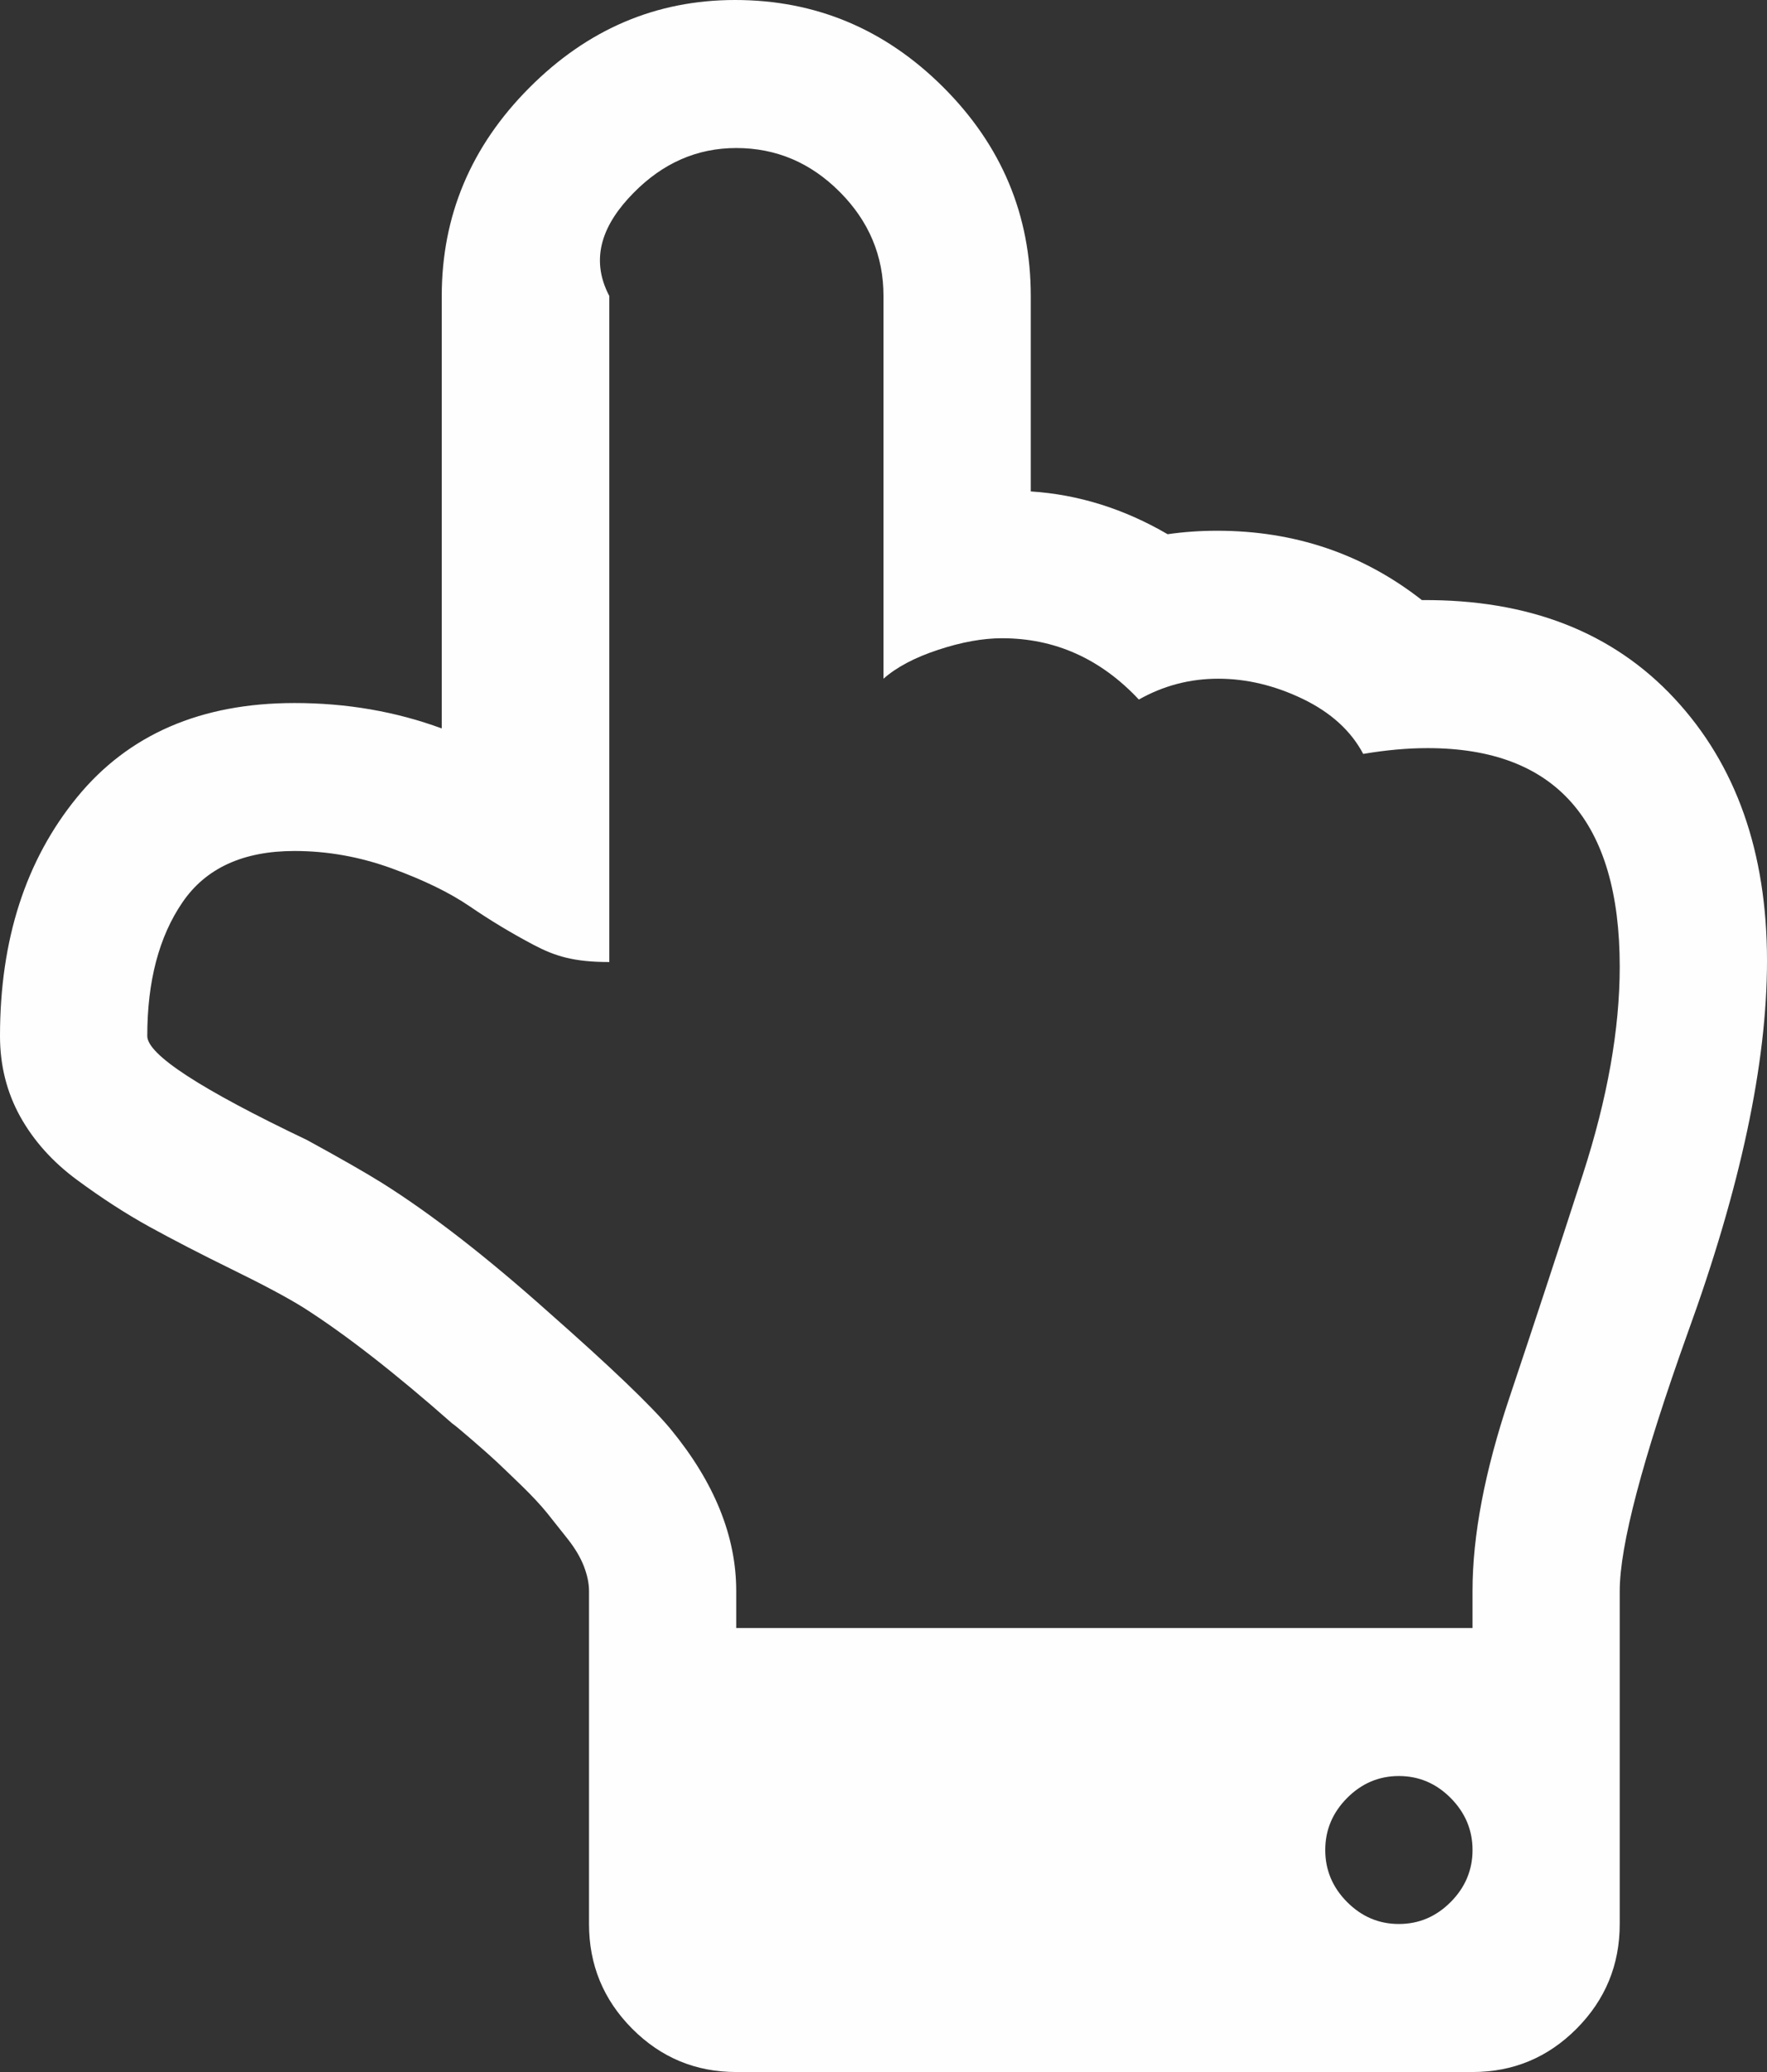 ﻿<?xml version="1.0" encoding="utf-8"?>
<svg version="1.1" xmlns:xlink="http://www.w3.org/1999/xlink" width="29px" height="34px" xmlns="http://www.w3.org/2000/svg">
  <rect width="100%" height="100%" fill="#333333" stroke="none"/>
  <g transform="matrix(1 0 0 1 -120 -179 )">
    <path d="M 23.808 31.211  C 24.047 30.971  24.167 30.686  24.167 30.357  C 24.167 30.028  24.047 29.744  23.808 29.503  C 23.569 29.263  23.286 29.143  22.958 29.143  C 22.631 29.143  22.348 29.263  22.109 29.503  C 21.87 29.744  21.75 30.028  21.75 30.357  C 21.75 30.686  21.87 30.971  22.109 31.211  C 22.348 31.451  22.631 31.571  22.958 31.571  C 23.286 31.571  23.569 31.451  23.808 31.211  Z M 25.979 19.267  C 26.382 18.021  26.583 16.886  26.583 15.862  C 26.583 13.471  25.532 12.276  23.43 12.276  C 23.103 12.276  22.751 12.307  22.373 12.371  C 22.172 11.991  21.841 11.691  21.382 11.469  C 20.922 11.248  20.46 11.137  19.994 11.137  C 19.528 11.137  19.094 11.251  18.691 11.479  C 18.062 10.808  17.313 10.473  16.445 10.473  C 16.13 10.473  15.781 10.536  15.397 10.663  C 15.013 10.789  14.714 10.948  14.5 11.137  L 14.5 4.857  C 14.5 4.199  14.261 3.63  13.783 3.15  C 13.304 2.669  12.738 2.429  12.083 2.429  C 11.441 2.429  10.878 2.675  10.394 3.169  C 9.909 3.662  9.667 4.225  10 4.857  L 10 15.786  C 9.415 15.786  9.11 15.691  8.751 15.501  C 8.392 15.311  8.046 15.103  7.713 14.875  C 7.379 14.647  6.951 14.439  6.429 14.249  C 5.906 14.059  5.375 13.964  4.833 13.964  C 3.99 13.964  3.376 14.246  2.993 14.809  C 2.609 15.371  2.417 16.102  2.417 17  C 2.417 17.304  3.291 17.873  5.041 18.708  C 5.595 19.011  6.004 19.245  6.268 19.41  C 7.074 19.916  7.986 20.624  9.006 21.535  C 10.025 22.433  10.692 23.071  11.007 23.451  C 11.725 24.324  12.083 25.209  12.083 26.107  L 12.083 26.714  L 24.167 26.714  L 24.167 26.107  C 24.167 25.196  24.368 24.14  24.771 22.939  C 25.174 21.737  25.576 20.513  25.979 19.267  Z M 27.48 11.46  C 28.493 12.548  29 13.983  29 15.767  C 29 17.449  28.566 19.485  27.697 21.876  C 26.955 23.951  26.583 25.361  26.583 26.107  L 26.583 31.571  C 26.583 32.242  26.347 32.814  25.875 33.289  C 25.403 33.763  24.834 34  24.167 34  L 12.083 34  C 11.416 34  10.847 33.763  10.375 33.289  C 9.903 32.814  9.667 32.242  9.667 31.571  L 9.667 26.107  C 9.667 25.981  9.638 25.845  9.582 25.699  C 9.525 25.554  9.437 25.405  9.317 25.253  C 9.198 25.102  9.085 24.959  8.978 24.826  C 8.871 24.694  8.729 24.542  8.553 24.371  C 8.377 24.2  8.241 24.071  8.147 23.982  C 8.052 23.894  7.917 23.773  7.741 23.622  C 7.565 23.47  7.458 23.381  7.42 23.356  C 6.488 22.534  5.677 21.901  4.984 21.459  C 4.72 21.294  4.33 21.086  3.814 20.833  C 3.298 20.58  2.845 20.346  2.454 20.131  C 2.064 19.916  1.668 19.659  1.265 19.362  C 0.862 19.065  0.551 18.717  0.33 18.319  C 0.11 17.92  0 17.481  0 17  C 0 15.419  0.422 14.113  1.265 13.082  C 2.108 12.051  3.298 11.536  4.833 11.536  C 5.689 11.536  6.495 11.675  7.25 11.953  L 7.25 4.857  C 7.25 3.542  7.728 2.403  8.685 1.442  C 9.641 0.481  10.768 0  12.064 0  C 13.386 0  14.525 0.477  15.482 1.432  C 16.438 2.387  16.917 3.529  16.917 4.857  L 16.917 8.064  C 17.697 8.114  18.446 8.348  19.163 8.766  C 19.428 8.728  19.698 8.709  19.975 8.709  C 21.247 8.709  22.367 9.088  23.336 9.847  C 25.086 9.834  26.467 10.372  27.48 11.46  Z " fill-rule="nonzero" fill="#ffffff" stroke="none" fill-opacity="0.996" transform="matrix(1 0 0 1 120 179 )" />
  </g>
</svg>